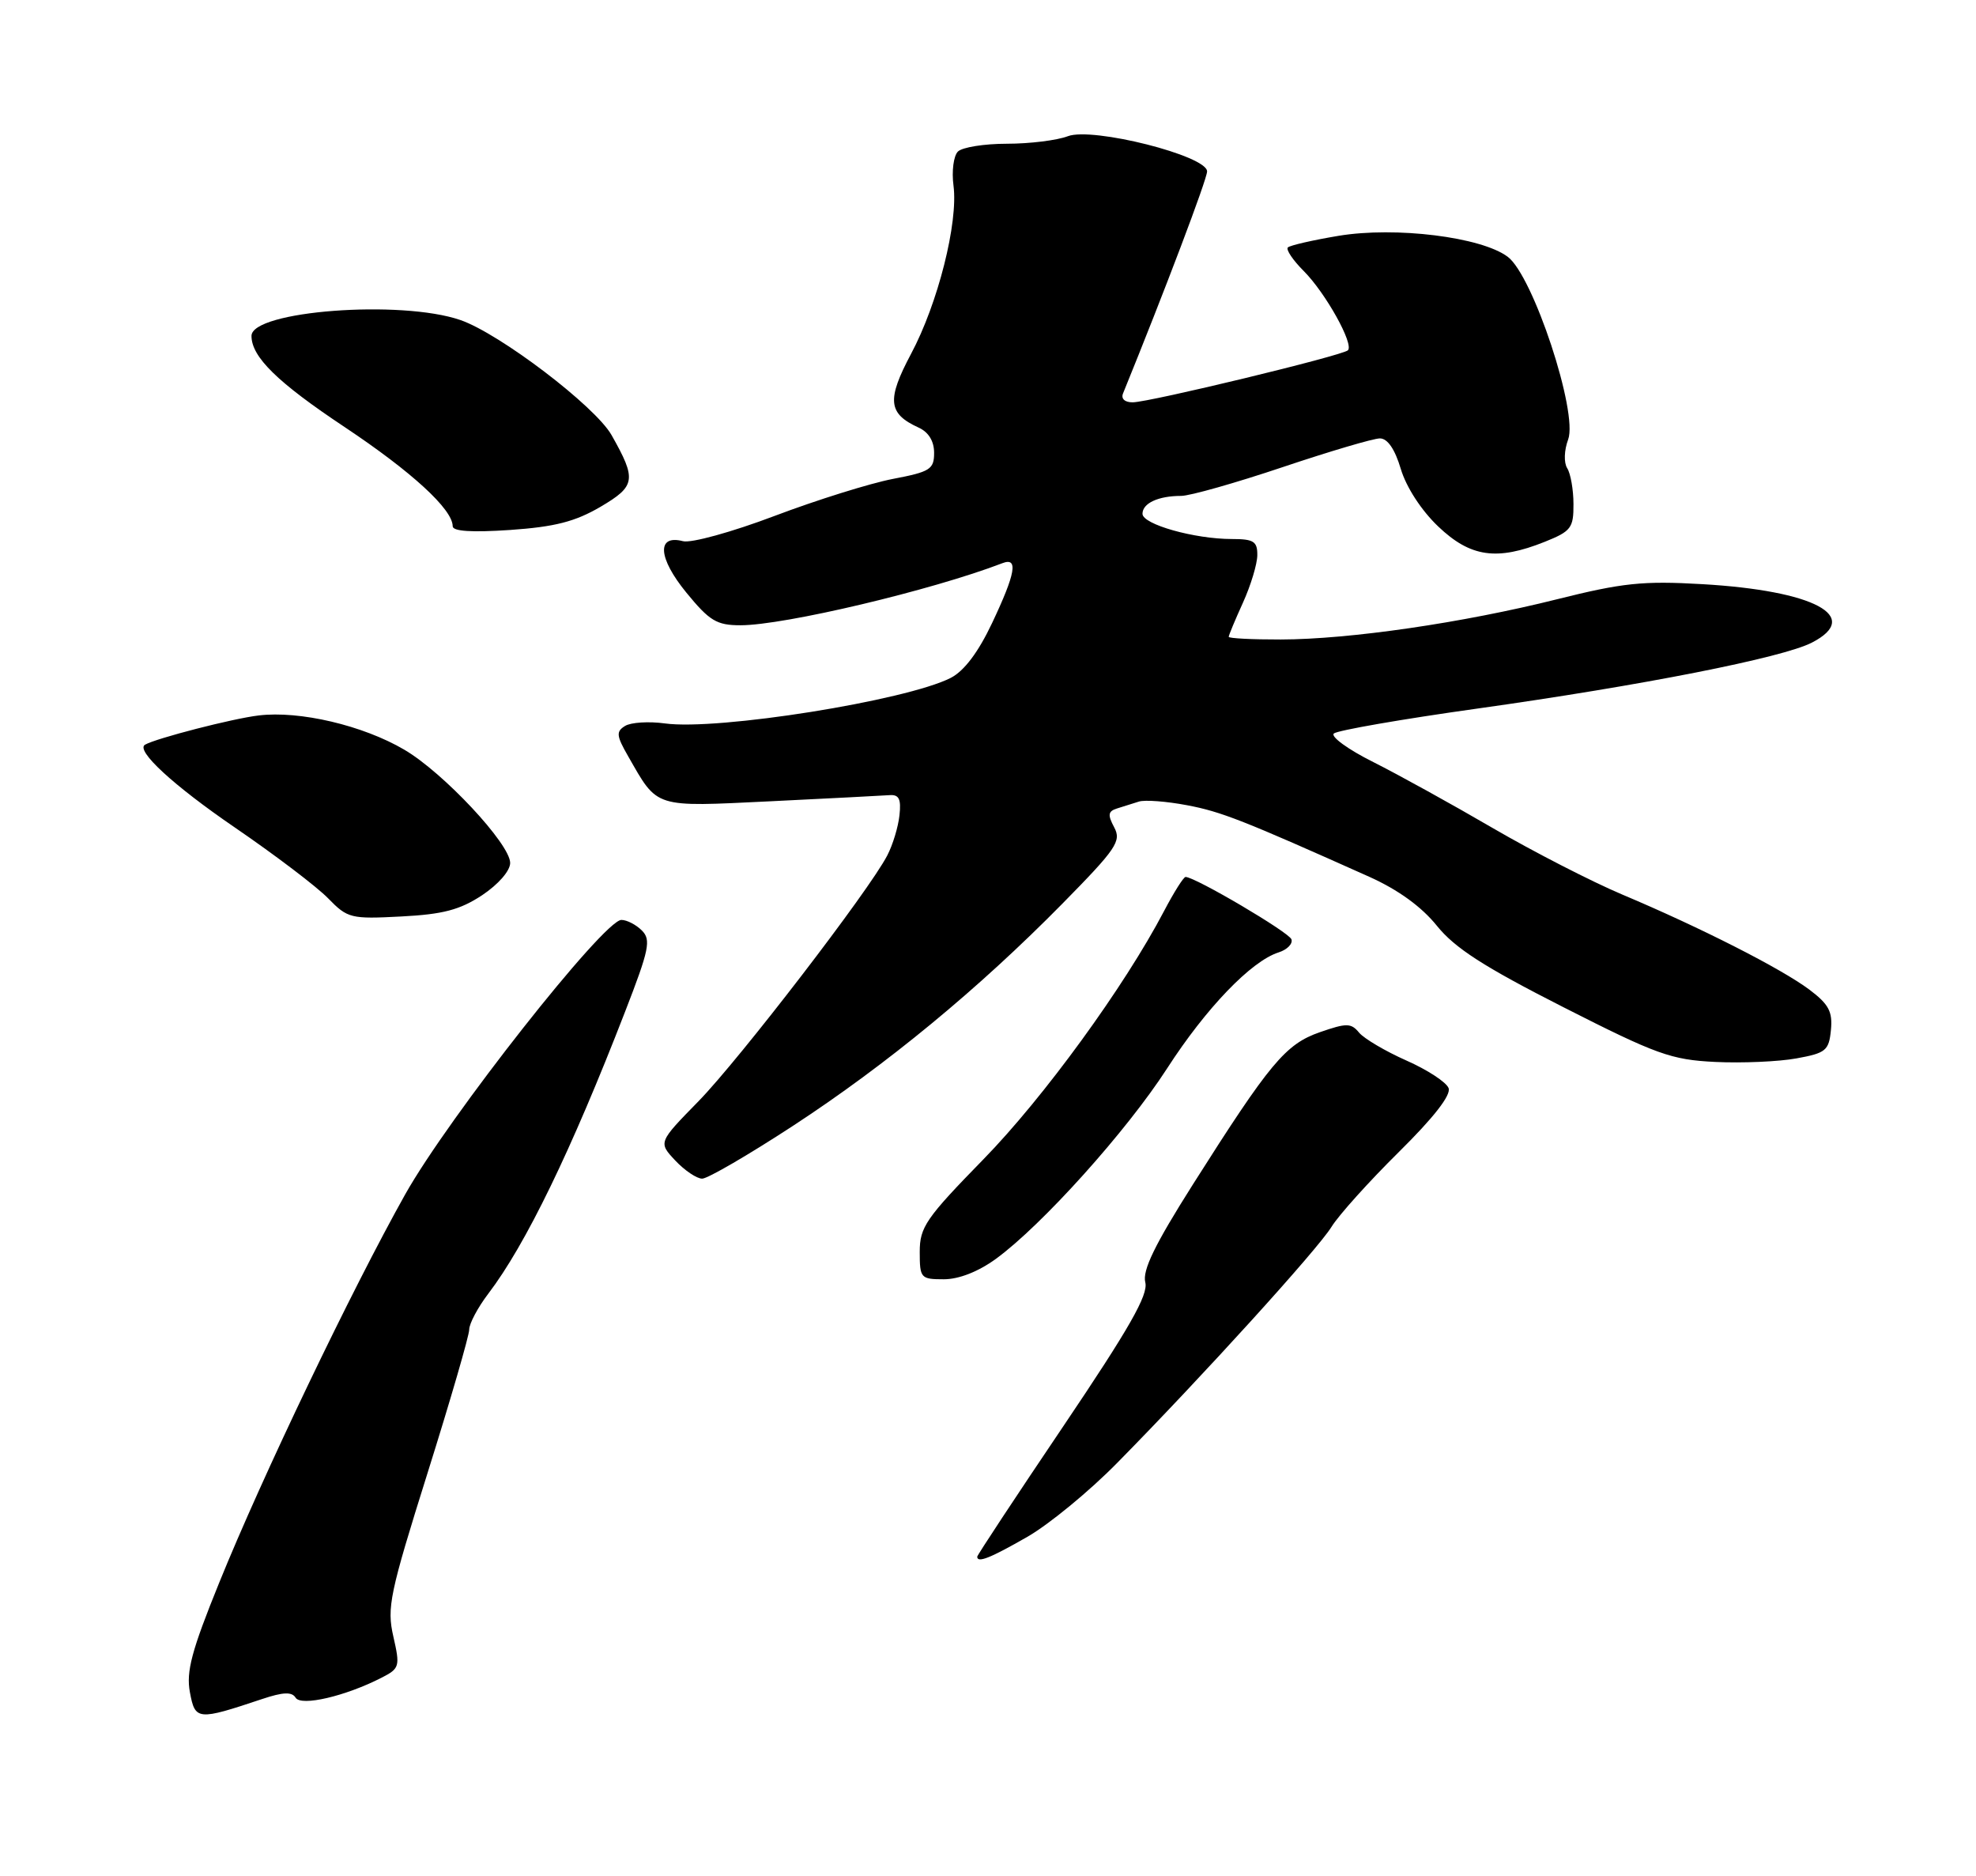 <?xml version="1.0" encoding="UTF-8" standalone="no"?>
<!DOCTYPE svg PUBLIC "-//W3C//DTD SVG 1.1//EN" "http://www.w3.org/Graphics/SVG/1.1/DTD/svg11.dtd" >
<svg xmlns="http://www.w3.org/2000/svg" xmlns:xlink="http://www.w3.org/1999/xlink" version="1.1" viewBox="0 0 275 261">
 <g >
 <path fill="currentColor"
d=" M 36.47 236.41 C 39.40 235.43 40.62 235.38 41.14 236.22 C 41.90 237.46 48.10 236.01 53.12 233.43 C 55.62 232.15 55.69 231.87 54.74 227.70 C 53.82 223.69 54.23 221.73 59.52 204.90 C 62.70 194.78 65.30 185.82 65.30 185.00 C 65.30 184.18 66.49 181.93 67.96 180.00 C 73.15 173.19 79.49 160.13 87.00 140.75 C 90.35 132.12 90.63 130.77 89.33 129.47 C 88.52 128.66 87.24 128.00 86.48 128.00 C 84.04 128.00 62.42 155.45 56.39 166.19 C 48.93 179.49 36.48 205.47 30.51 220.21 C 26.66 229.69 25.89 232.59 26.43 235.47 C 27.16 239.38 27.49 239.41 36.47 236.41 Z  M 142.97 213.84 C 145.98 212.12 151.61 207.49 155.47 203.56 C 167.34 191.51 183.40 173.82 185.31 170.70 C 186.31 169.08 190.51 164.41 194.65 160.32 C 199.55 155.48 201.97 152.37 201.60 151.40 C 201.28 150.57 198.64 148.85 195.72 147.56 C 192.81 146.27 189.85 144.52 189.15 143.69 C 188.03 142.33 187.41 142.33 183.69 143.62 C 178.90 145.29 176.75 147.87 166.00 164.83 C 160.70 173.20 158.97 176.76 159.39 178.43 C 159.83 180.16 157.19 184.79 147.98 198.45 C 141.39 208.22 136.00 216.39 136.00 216.60 C 136.00 217.52 137.81 216.80 142.97 213.84 Z  M 138.60 175.16 C 145.03 170.47 156.80 157.37 162.42 148.67 C 167.84 140.27 174.13 133.73 177.94 132.52 C 179.14 132.14 179.94 131.32 179.73 130.70 C 179.41 129.73 166.40 122.06 165.00 122.02 C 164.72 122.01 163.38 124.14 162.01 126.75 C 156.51 137.25 145.25 152.72 136.87 161.30 C 128.85 169.51 128.00 170.74 128.00 174.19 C 128.00 177.85 128.14 178.00 131.35 178.00 C 133.45 178.00 136.15 176.94 138.60 175.16 Z  M 110.30 156.69 C 123.39 148.14 136.15 137.62 147.85 125.74 C 155.39 118.08 156.09 117.04 155.06 115.11 C 154.13 113.37 154.21 112.88 155.46 112.49 C 156.31 112.22 157.68 111.79 158.51 111.53 C 159.34 111.27 162.35 111.50 165.20 112.04 C 169.97 112.94 173.01 114.14 190.61 122.02 C 194.59 123.81 197.84 126.17 199.96 128.80 C 202.47 131.92 206.49 134.51 217.57 140.14 C 230.56 146.74 232.57 147.46 238.71 147.76 C 242.45 147.94 247.53 147.72 250.00 147.27 C 254.10 146.53 254.53 146.18 254.81 143.32 C 255.06 140.76 254.51 139.73 251.81 137.70 C 247.92 134.78 236.65 129.05 225.75 124.46 C 221.49 122.66 213.39 118.50 207.75 115.22 C 202.11 111.93 194.63 107.80 191.13 106.04 C 187.62 104.29 185.15 102.49 185.63 102.06 C 186.11 101.63 195.11 100.06 205.62 98.59 C 228.50 95.38 248.10 91.52 252.17 89.41 C 259.22 85.77 252.48 82.18 236.90 81.28 C 228.65 80.80 225.81 81.10 216.70 83.38 C 203.61 86.66 187.83 88.96 178.25 88.98 C 174.26 88.99 171.00 88.82 171.00 88.61 C 171.00 88.39 171.89 86.26 172.98 83.86 C 174.07 81.46 174.97 78.49 174.98 77.25 C 175.00 75.33 174.47 75.00 171.44 75.00 C 166.23 75.00 159.00 72.96 159.00 71.49 C 159.00 70.02 161.20 69.00 164.38 69.00 C 165.60 69.00 171.95 67.20 178.50 65.00 C 185.05 62.80 191.14 61.00 192.04 61.00 C 193.11 61.00 194.13 62.50 194.95 65.25 C 195.71 67.79 197.80 71.01 200.15 73.25 C 204.64 77.53 208.31 78.06 214.98 75.39 C 218.65 73.92 219.00 73.46 218.98 70.14 C 218.98 68.14 218.58 65.89 218.11 65.15 C 217.62 64.37 217.68 62.65 218.24 61.15 C 219.64 57.39 213.35 38.35 209.83 35.73 C 206.15 32.97 194.23 31.50 186.30 32.81 C 182.71 33.41 179.53 34.14 179.23 34.43 C 178.94 34.73 179.94 36.21 181.45 37.72 C 184.48 40.76 188.45 47.88 187.59 48.74 C 186.86 49.47 160.02 55.96 157.64 55.98 C 156.55 55.99 155.99 55.49 156.29 54.75 C 162.08 40.52 168.00 24.90 167.99 23.85 C 167.99 21.67 152.06 17.65 148.62 18.95 C 147.11 19.53 143.29 20.00 140.13 20.00 C 136.98 20.00 133.91 20.49 133.31 21.09 C 132.71 21.69 132.43 23.83 132.70 25.84 C 133.37 30.98 130.54 42.21 126.79 49.24 C 123.39 55.63 123.58 57.55 127.83 59.49 C 129.23 60.12 130.00 61.38 130.00 63.01 C 130.00 65.30 129.45 65.65 124.25 66.64 C 121.09 67.25 113.68 69.56 107.79 71.79 C 101.87 74.03 96.18 75.60 95.05 75.30 C 91.35 74.34 91.57 77.64 95.53 82.47 C 98.75 86.40 99.74 87.00 103.06 87.00 C 109.14 87.00 129.67 82.14 139.51 78.36 C 141.74 77.50 141.35 79.76 138.07 86.69 C 136.14 90.77 134.18 93.36 132.32 94.32 C 126.10 97.49 99.90 101.67 92.54 100.66 C 90.29 100.35 87.79 100.51 86.99 101.01 C 85.72 101.79 85.78 102.37 87.41 105.21 C 91.59 112.51 90.87 112.28 107.26 111.49 C 115.39 111.09 122.82 110.71 123.77 110.64 C 125.11 110.53 125.43 111.16 125.18 113.43 C 125.01 115.04 124.25 117.56 123.48 119.03 C 120.97 123.90 102.91 147.39 97.21 153.23 C 91.61 158.95 91.61 158.95 93.98 161.48 C 95.28 162.86 96.97 164.00 97.72 164.00 C 98.48 164.00 104.14 160.71 110.30 156.69 Z  M 67.10 124.56 C 69.36 123.05 71.00 121.17 71.00 120.07 C 71.00 117.44 61.70 107.49 56.26 104.31 C 50.50 100.93 41.70 98.86 36.00 99.55 C 32.42 99.97 21.71 102.73 20.18 103.62 C 18.83 104.41 24.13 109.29 32.67 115.13 C 38.27 118.96 44.12 123.40 45.67 125.00 C 48.38 127.78 48.82 127.89 55.85 127.52 C 61.66 127.22 64.00 126.60 67.10 124.56 Z  M 83.55 70.53 C 88.48 67.63 88.62 66.74 85.11 60.54 C 82.84 56.53 69.55 46.42 64.07 44.53 C 55.79 41.67 35.00 43.25 35.00 46.74 C 35.00 49.67 38.62 53.21 47.99 59.44 C 57.31 65.65 63.00 70.87 63.00 73.22 C 63.00 73.93 65.66 74.10 71.00 73.74 C 77.20 73.31 80.02 72.59 83.55 70.53 Z "/>
</g>
</svg>